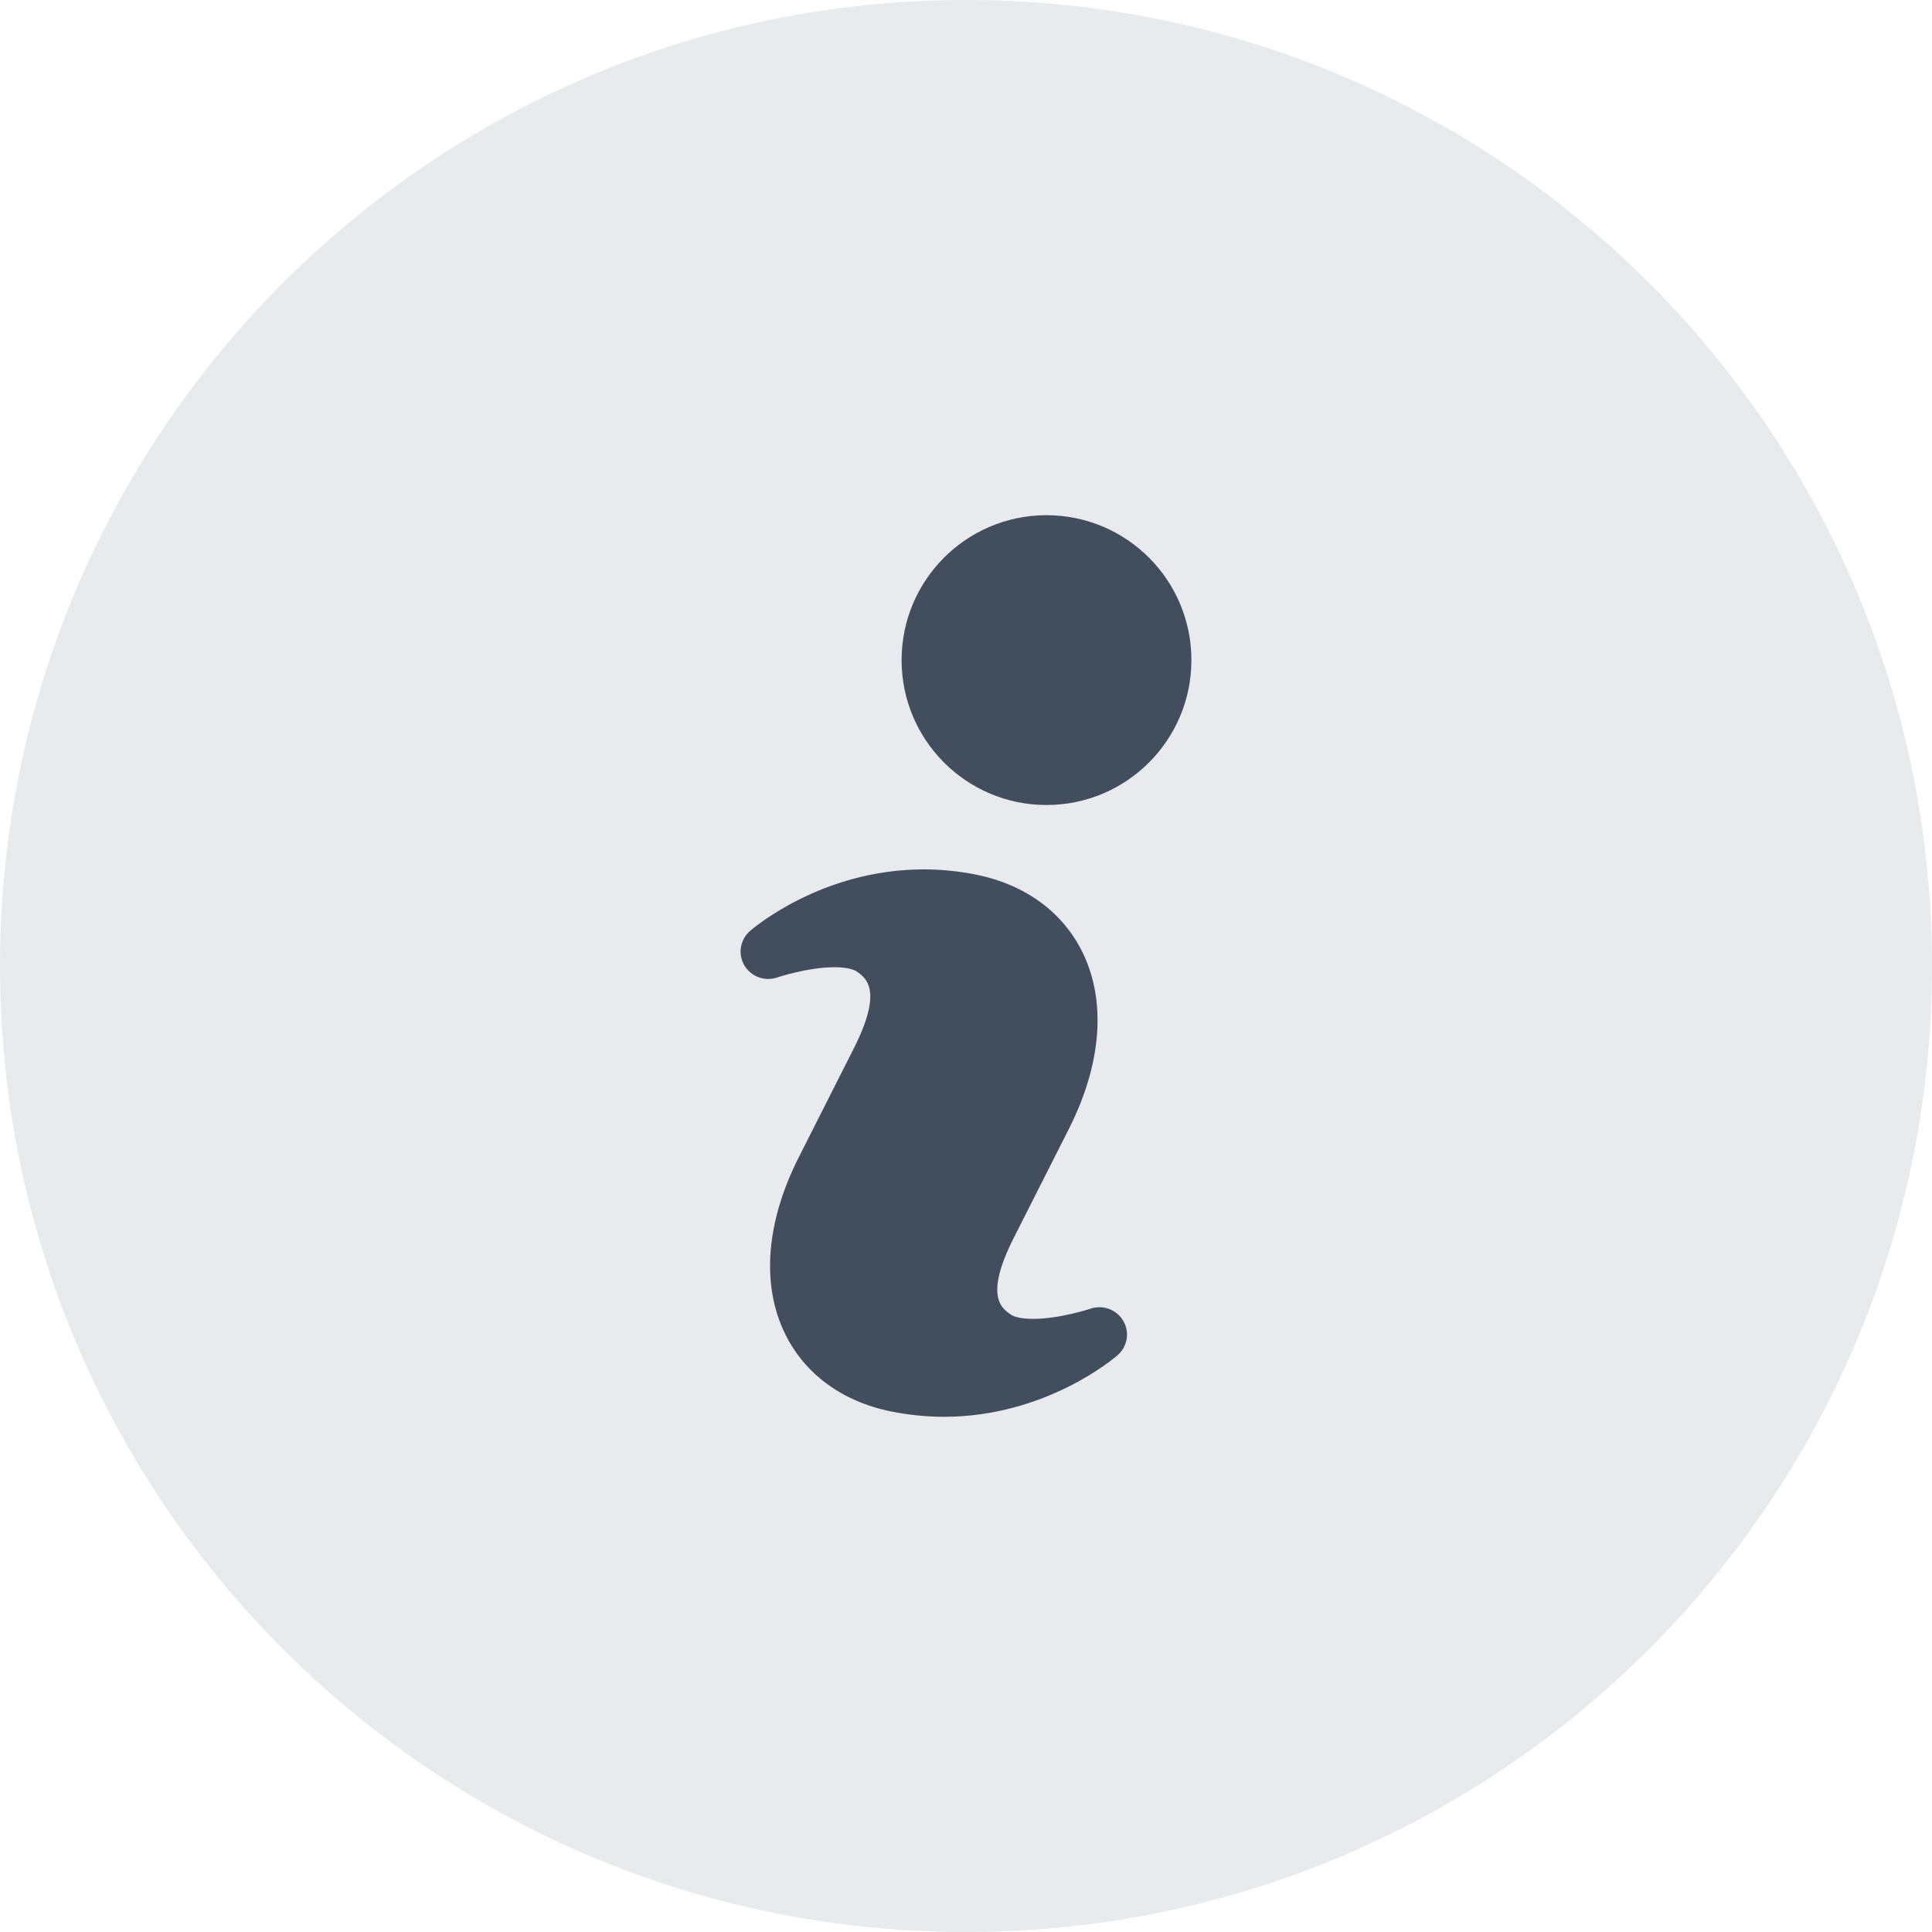 <svg width="60" height="60" viewBox="0 0 60 60" fill="none" xmlns="http://www.w3.org/2000/svg">
<path d="M0 30C0 13.431 13.431 0 30 0C46.569 0 60 13.431 60 30C60 46.569 46.569 60 30 60C13.431 60 0 46.569 0 30Z" fill="#E8EAEE"/>
<path d="M33.867 40.642C33.857 40.646 32.909 40.959 32.086 40.959C31.632 40.959 31.448 40.865 31.39 40.824C31.102 40.626 30.567 40.253 31.483 38.444L33.197 35.055C34.213 33.042 34.364 31.095 33.617 29.572C33.006 28.326 31.836 27.471 30.325 27.165C29.785 27.055 29.235 27 28.683 27C25.514 27 23.38 28.836 23.29 28.914C23.142 29.044 23.043 29.221 23.011 29.416C22.979 29.61 23.016 29.809 23.116 29.979C23.216 30.149 23.372 30.28 23.558 30.348C23.744 30.417 23.948 30.42 24.136 30.356C24.144 30.352 25.094 30.038 25.916 30.038C26.367 30.038 26.549 30.131 26.606 30.171C26.895 30.371 27.432 30.748 26.518 32.554L24.804 35.945C23.786 37.96 23.637 39.906 24.384 41.428C24.994 42.674 26.163 43.529 27.677 43.835C28.215 43.942 28.767 44 29.312 44C32.484 44 34.62 42.164 34.709 42.086C34.858 41.956 34.956 41.779 34.989 41.585C35.021 41.391 34.984 41.192 34.885 41.022C34.786 40.852 34.63 40.721 34.444 40.651C34.259 40.582 34.055 40.579 33.867 40.642Z" fill="#424D5E"/>
<path d="M32.5 25C34.985 25 37 22.985 37 20.5C37 18.015 34.985 16 32.5 16C30.015 16 28 18.015 28 20.5C28 22.985 30.015 25 32.5 25Z" fill="#424D5E"/>
</svg>

